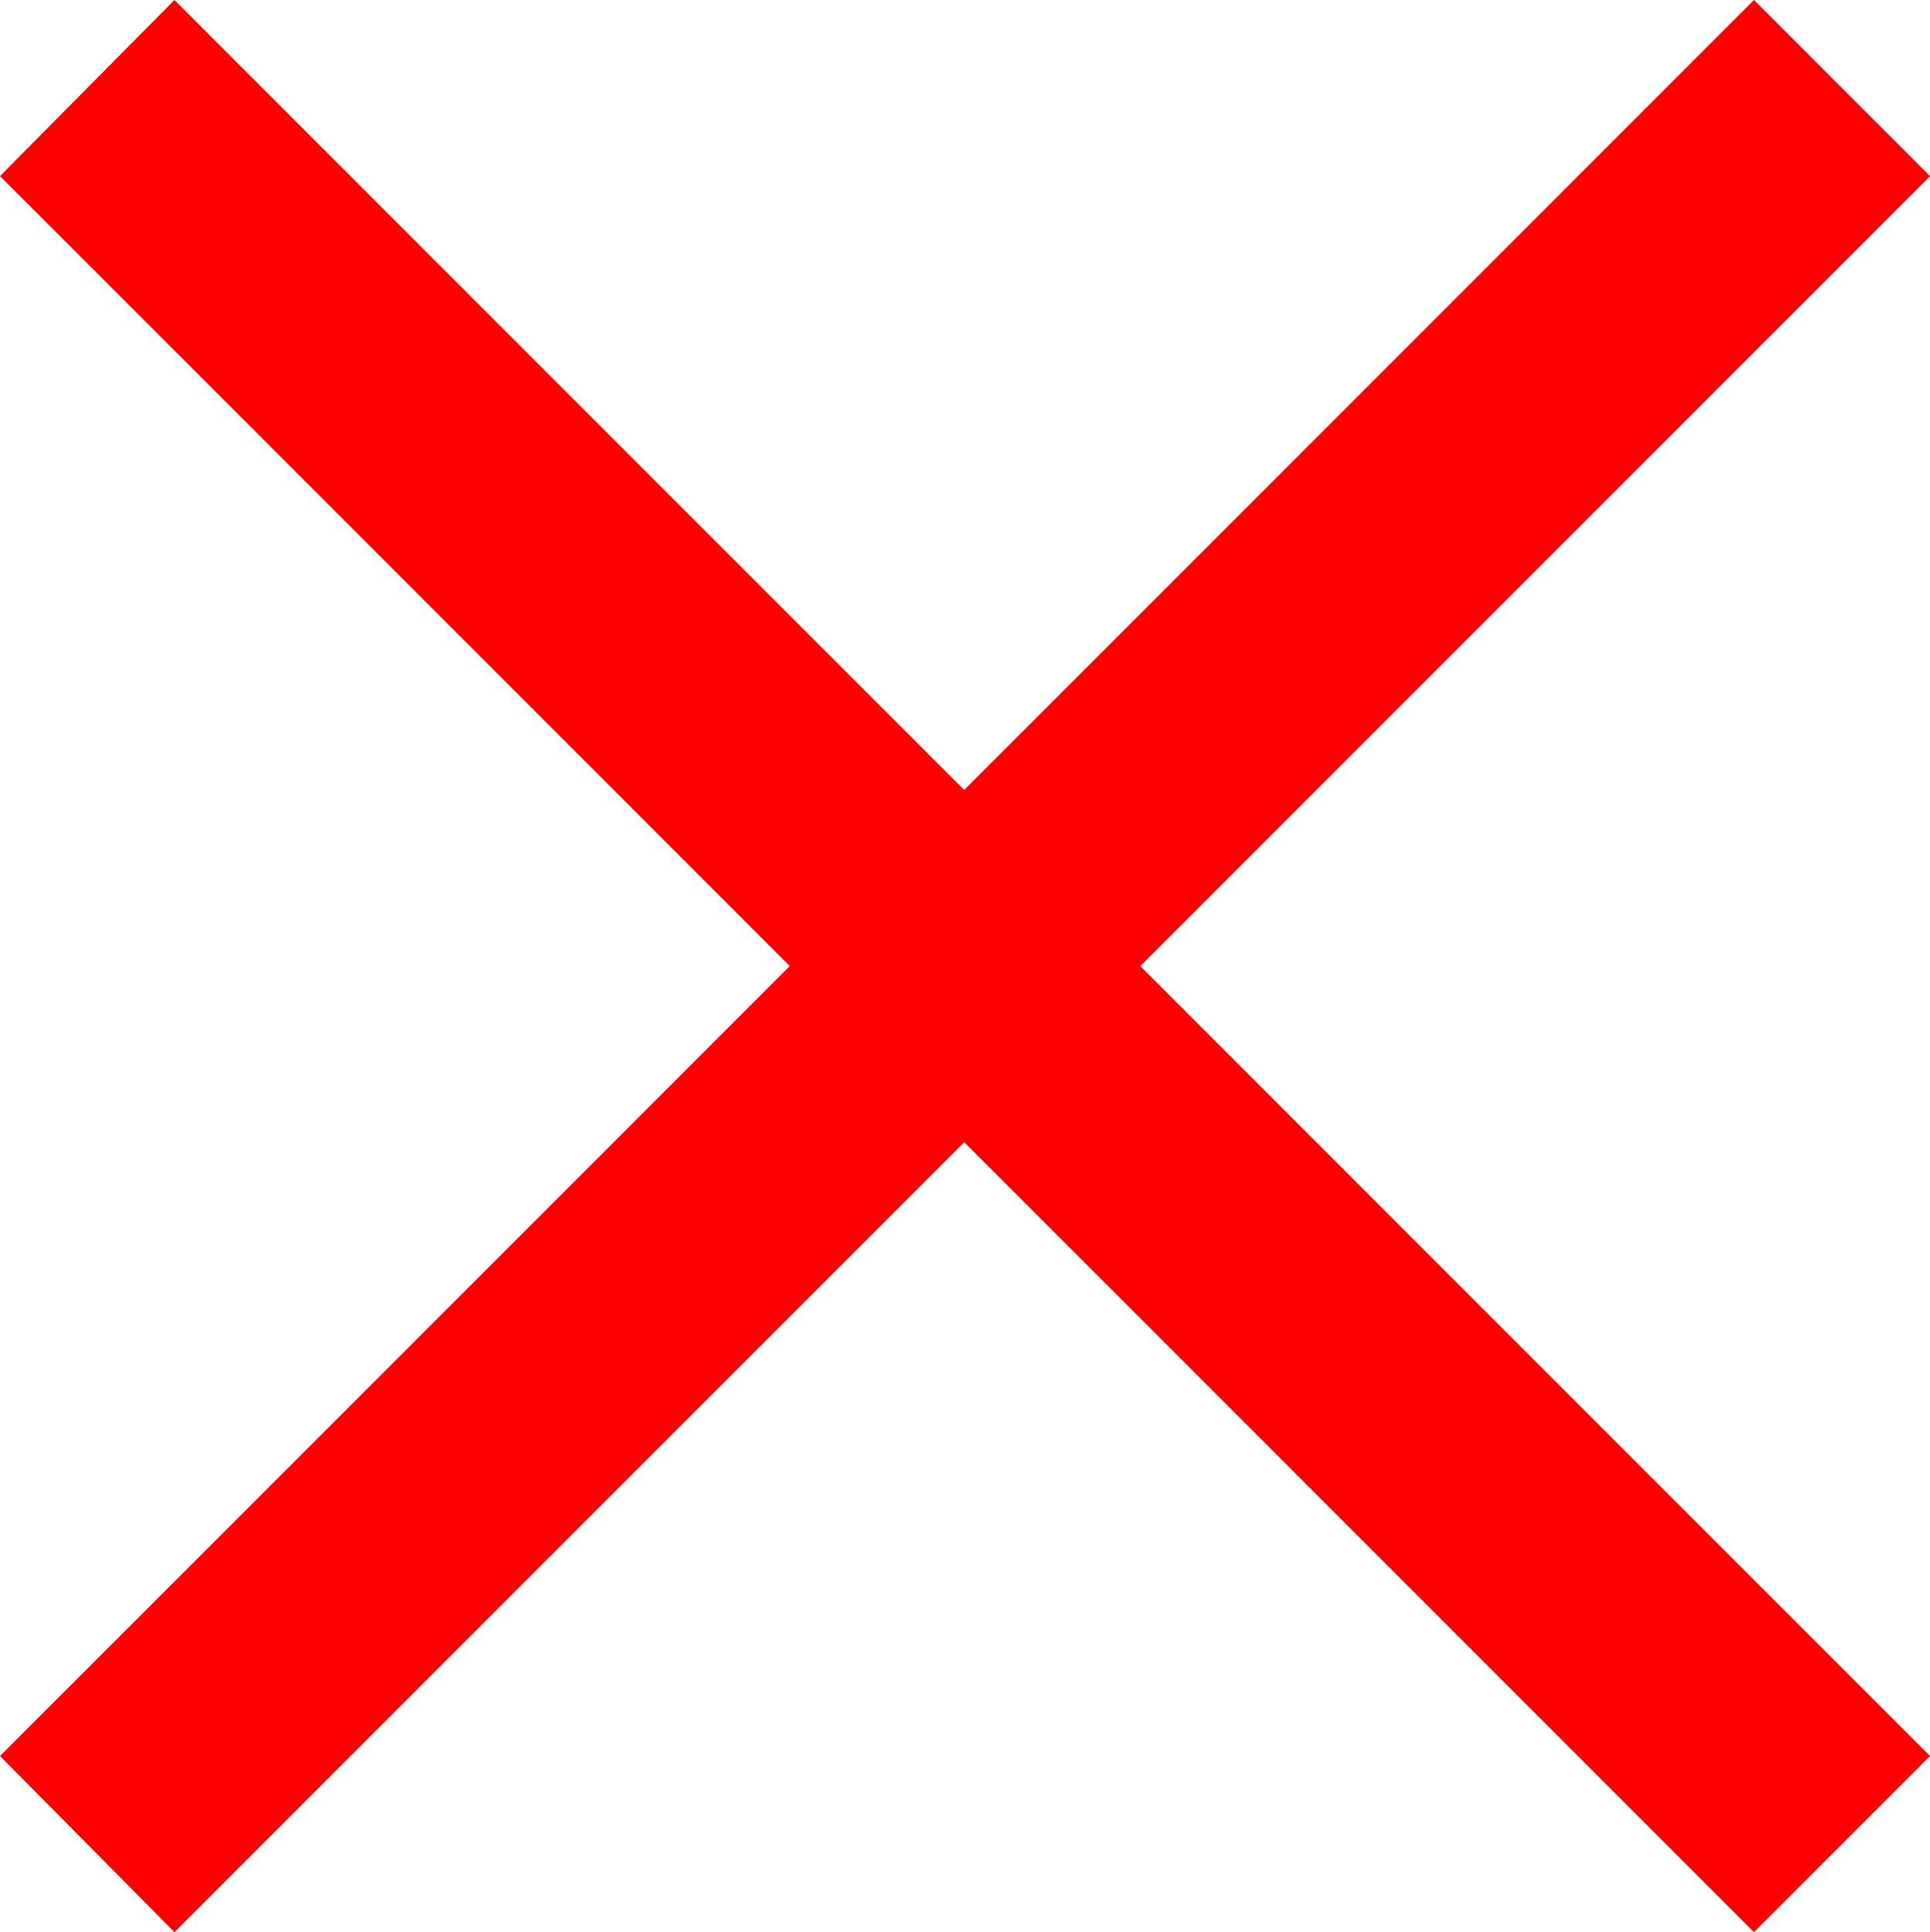<?xml version="1.0" encoding="utf-8"?>
<!DOCTYPE svg PUBLIC "-//W3C//DTD SVG 1.1//EN" "http://www.w3.org/Graphics/SVG/1.1/DTD/svg11.dtd">
<svg width="33.721" height="33.75" xmlns="http://www.w3.org/2000/svg" xmlns:xlink="http://www.w3.org/1999/xlink" xmlns:xml="http://www.w3.org/XML/1998/namespace" version="1.1">
  <g>
    <g>
      <path style="fill:#FF0000;fill-opacity:1" d="M3.047,0L16.846,13.799 30.645,0 33.721,3.076 19.922,16.875 33.721,30.674 30.645,33.75 16.846,19.951 3.047,33.75 0,30.674 13.799,16.875 0,3.076 3.047,0z" />
    </g>
  </g>
</svg>